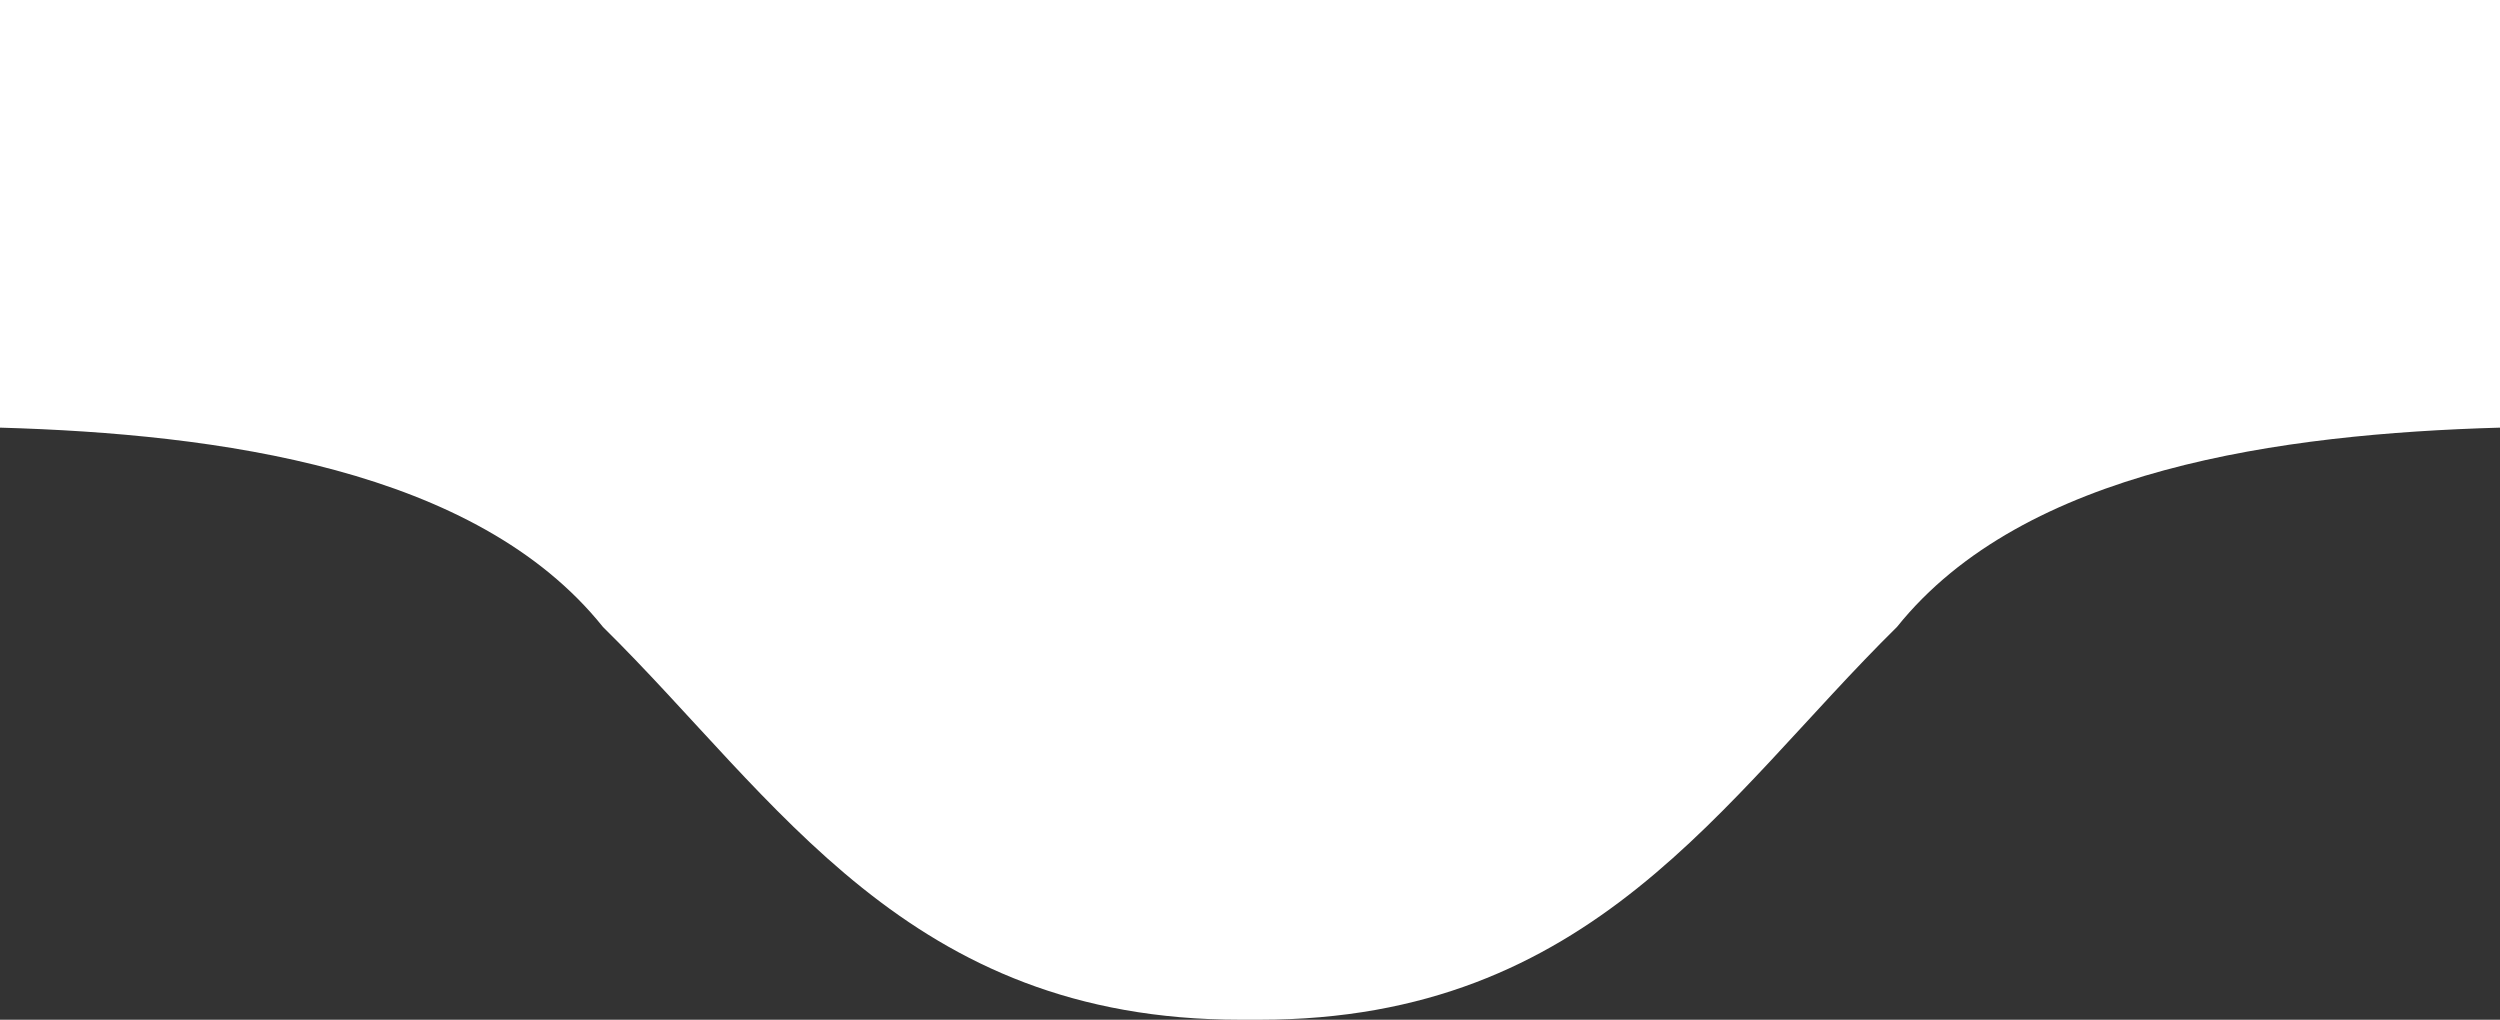 <svg xmlns="http://www.w3.org/2000/svg" width="93" height="37.934" viewBox="0 0 93 37.934"><rect x="0" y="0" width="93" height="37.934" fill="#333333" stroke="none"/><defs><style>.a{fill:#fff;}</style></defs><g transform="translate(93 37.934) rotate(180)"><path class="a" d="M70.57,14.611C64.072,8.211,59.251,0,46.867,0h-.734c-12.384,0-17.2,8.211-23.7,14.611C17.707,20.509,8.089,21.794,0,22.026V37.934H93V22.026C84.911,21.794,75.293,20.509,70.57,14.611Z"/></g></svg>